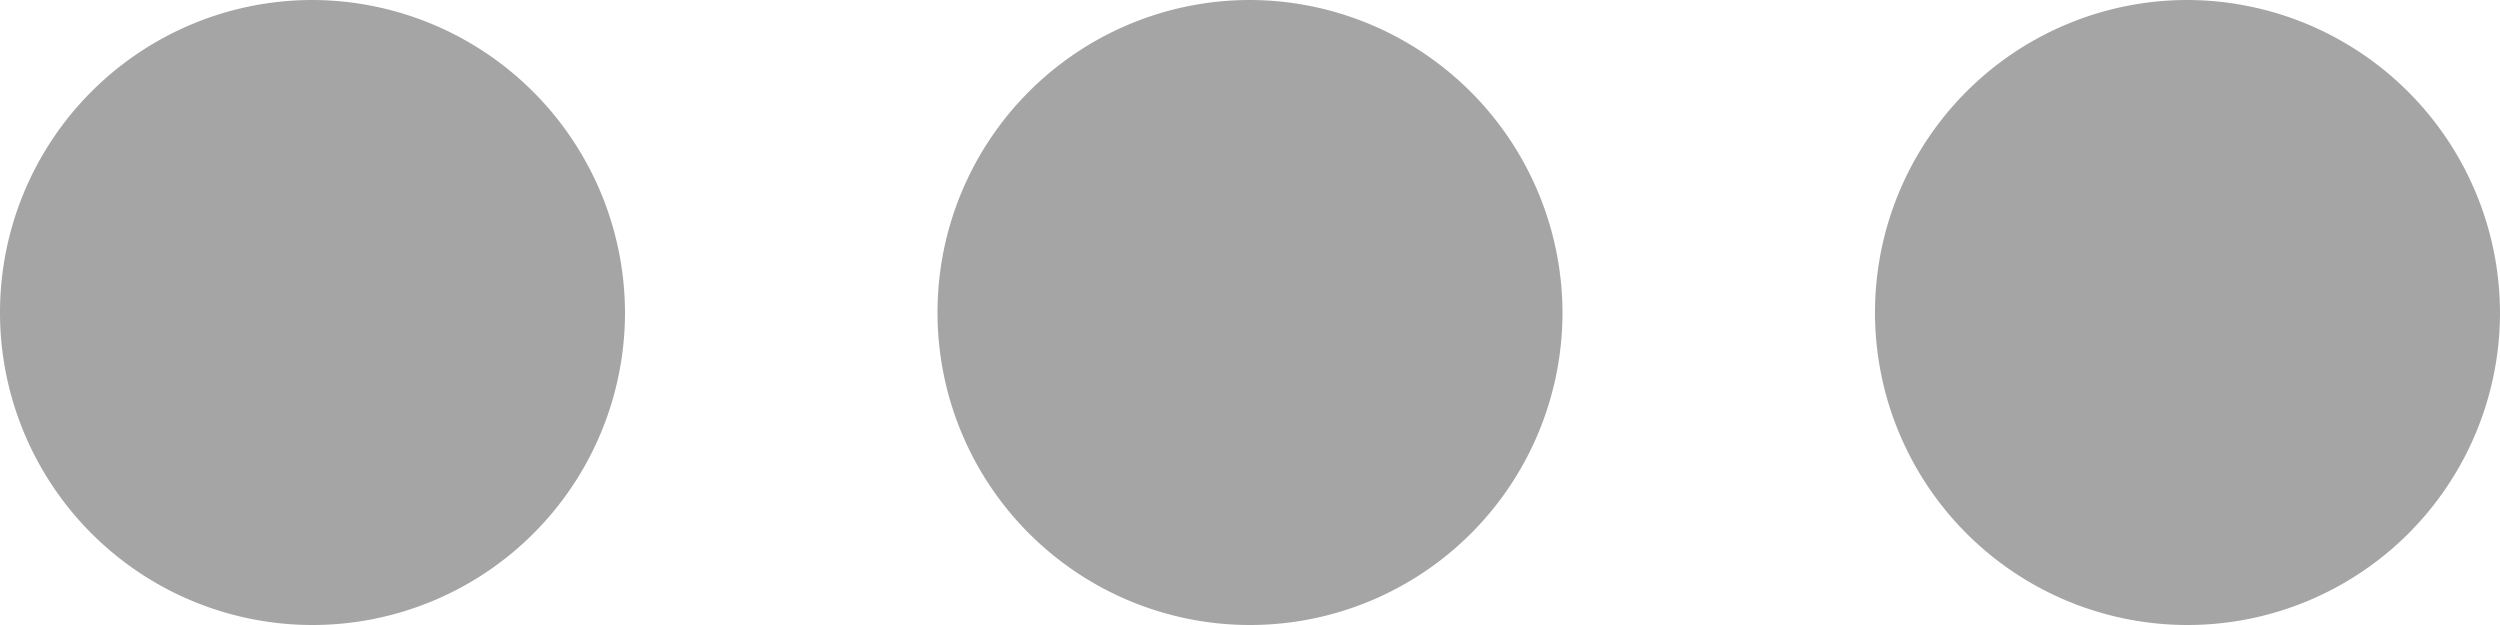 <svg xmlns="http://www.w3.org/2000/svg" width="16" height="4" viewBox="0 0 16 4">
  <path id="Path_7698" data-name="Path 7698" d="M6,10a2,2,0,1,0,2,2A2.006,2.006,0,0,0,6,10Zm12,0a2,2,0,1,0,2,2A2.006,2.006,0,0,0,18,10Zm-6,0a2,2,0,1,0,2,2A2.006,2.006,0,0,0,12,10Z" transform="translate(-4 -10)" fill="rgba(152,152,152,0.87)"/>
</svg>
